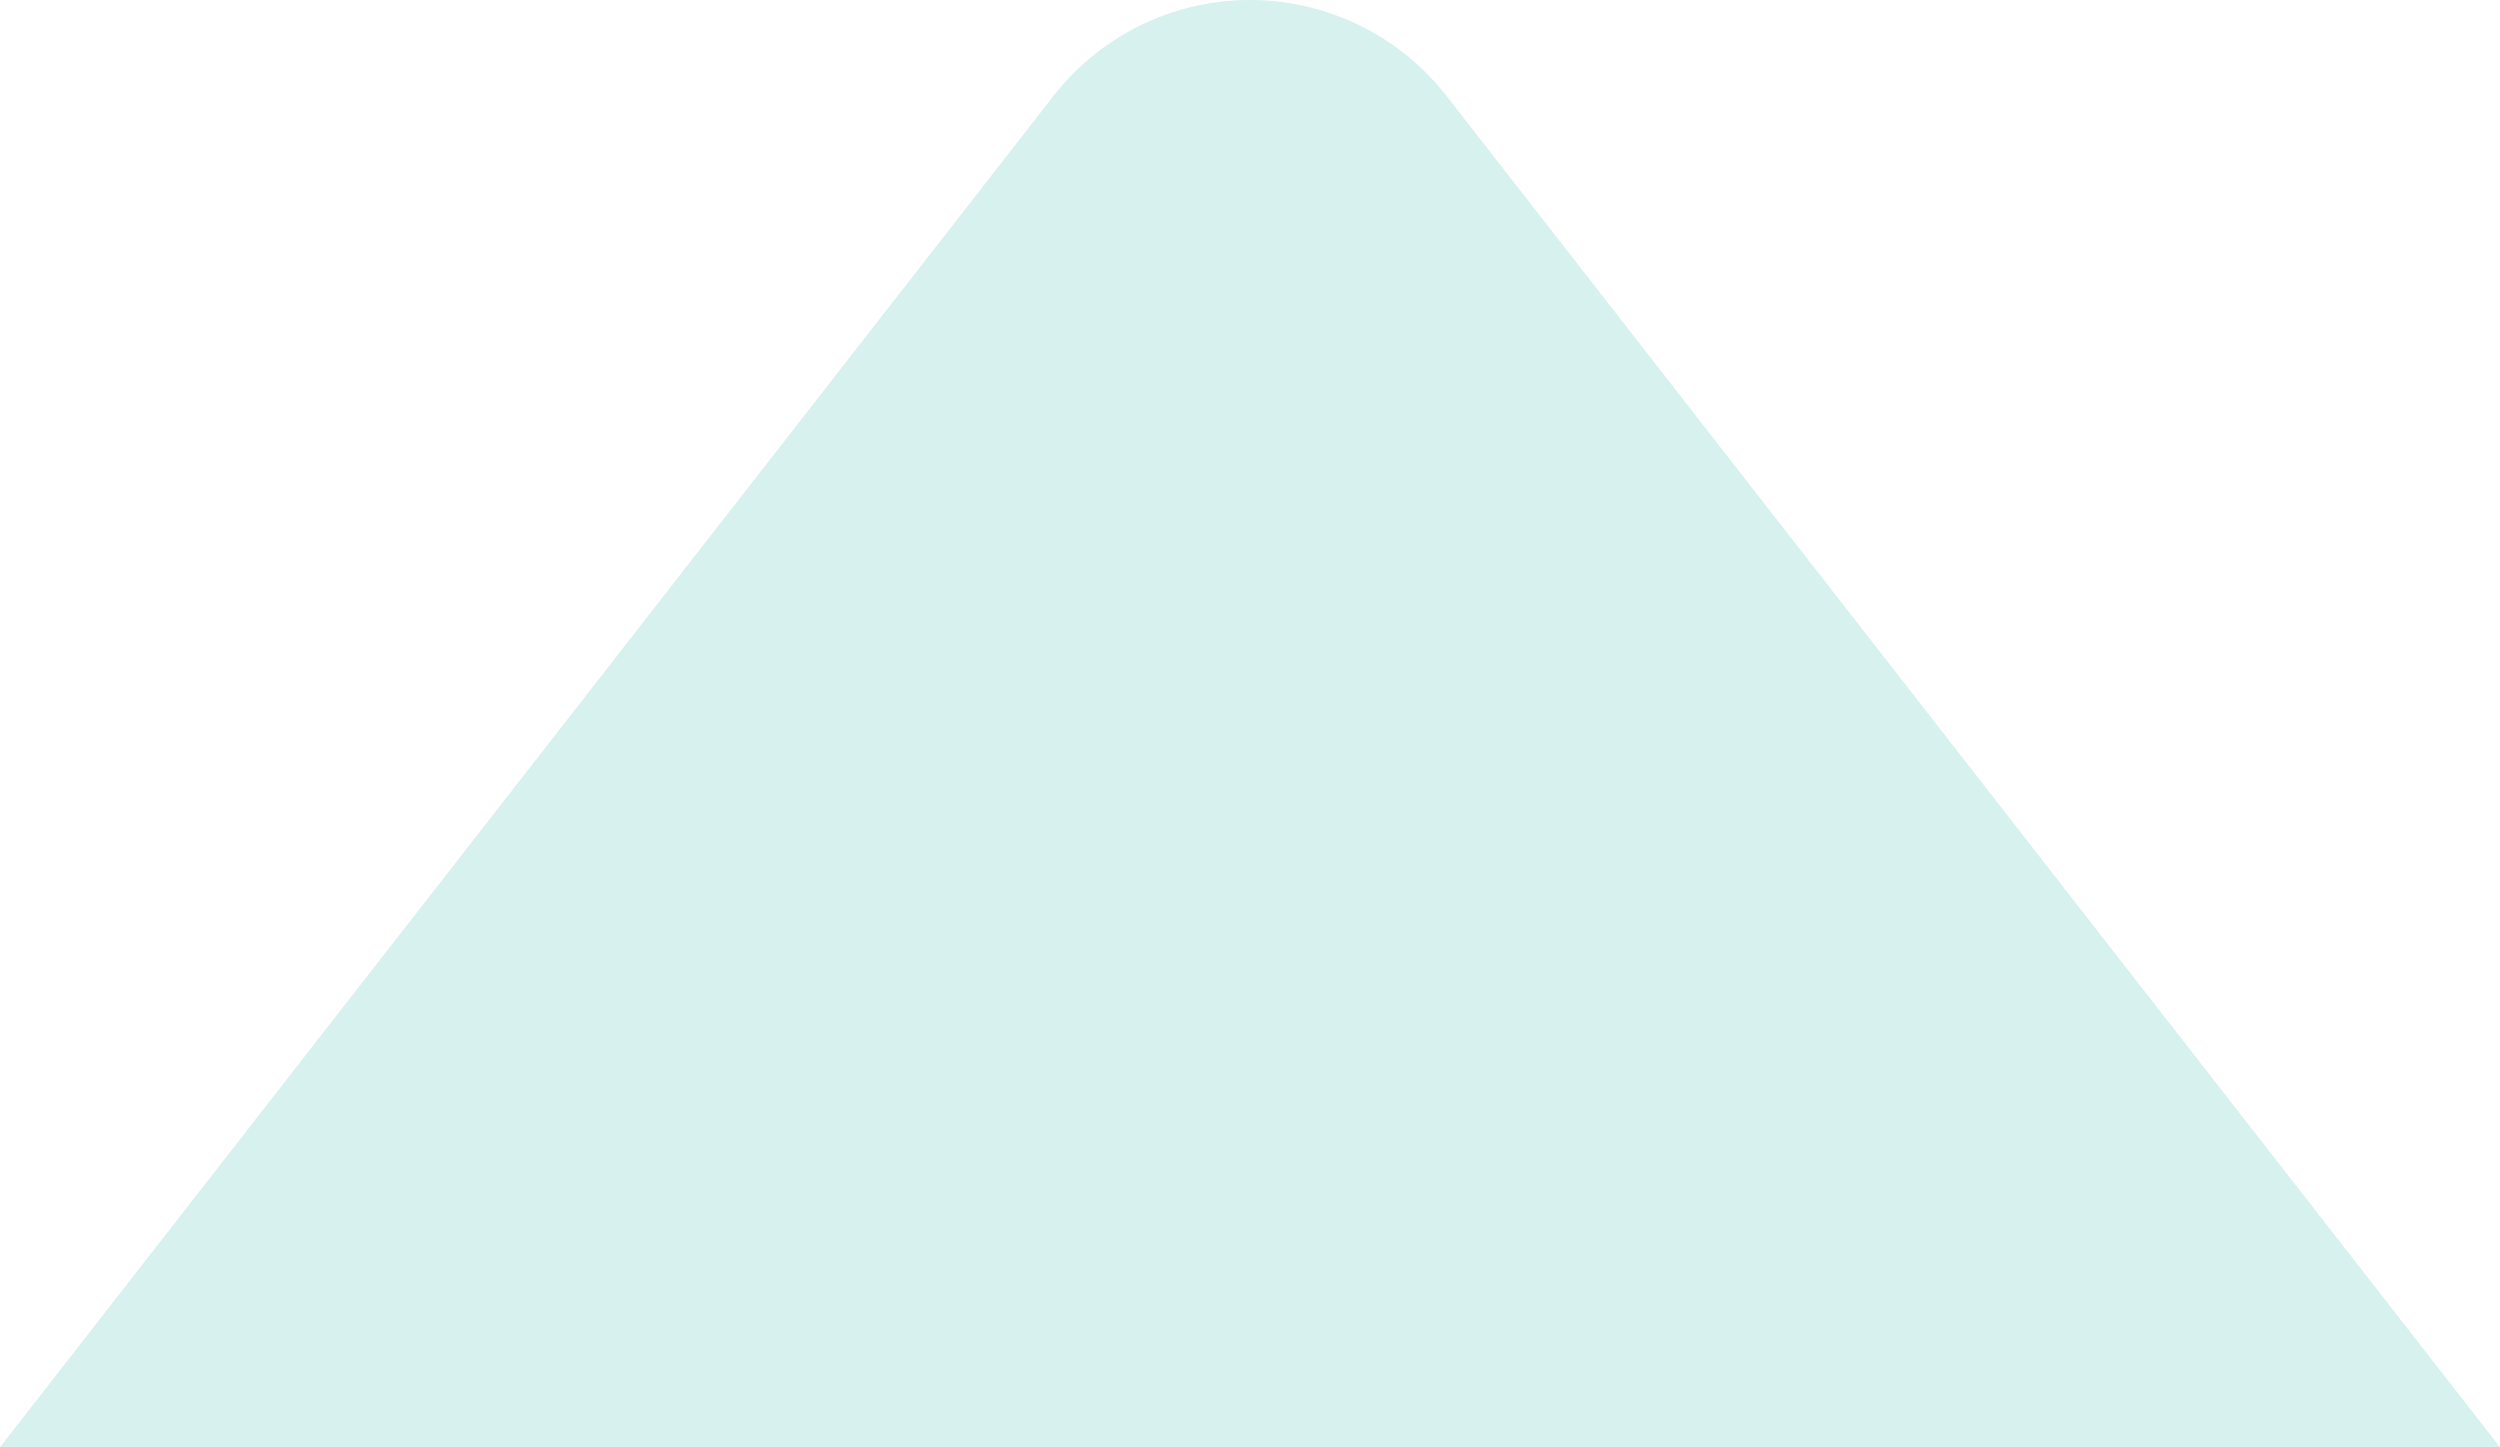 <svg id="구성_요소_52_1" data-name="구성 요소 52 – 1" xmlns="http://www.w3.org/2000/svg" width="270.328" height="156.483" viewBox="0 0 270.328 156.483">
  <path id="패스_12122" data-name="패스 12122" d="M821.477,1863.728l-113.907-146.1a26.954,26.954,0,0,0-42.514,0l-113.907,146.1Z" transform="translate(-551.149 -1707.245)" fill="#c1eae5" opacity="0.649"/>
</svg>
